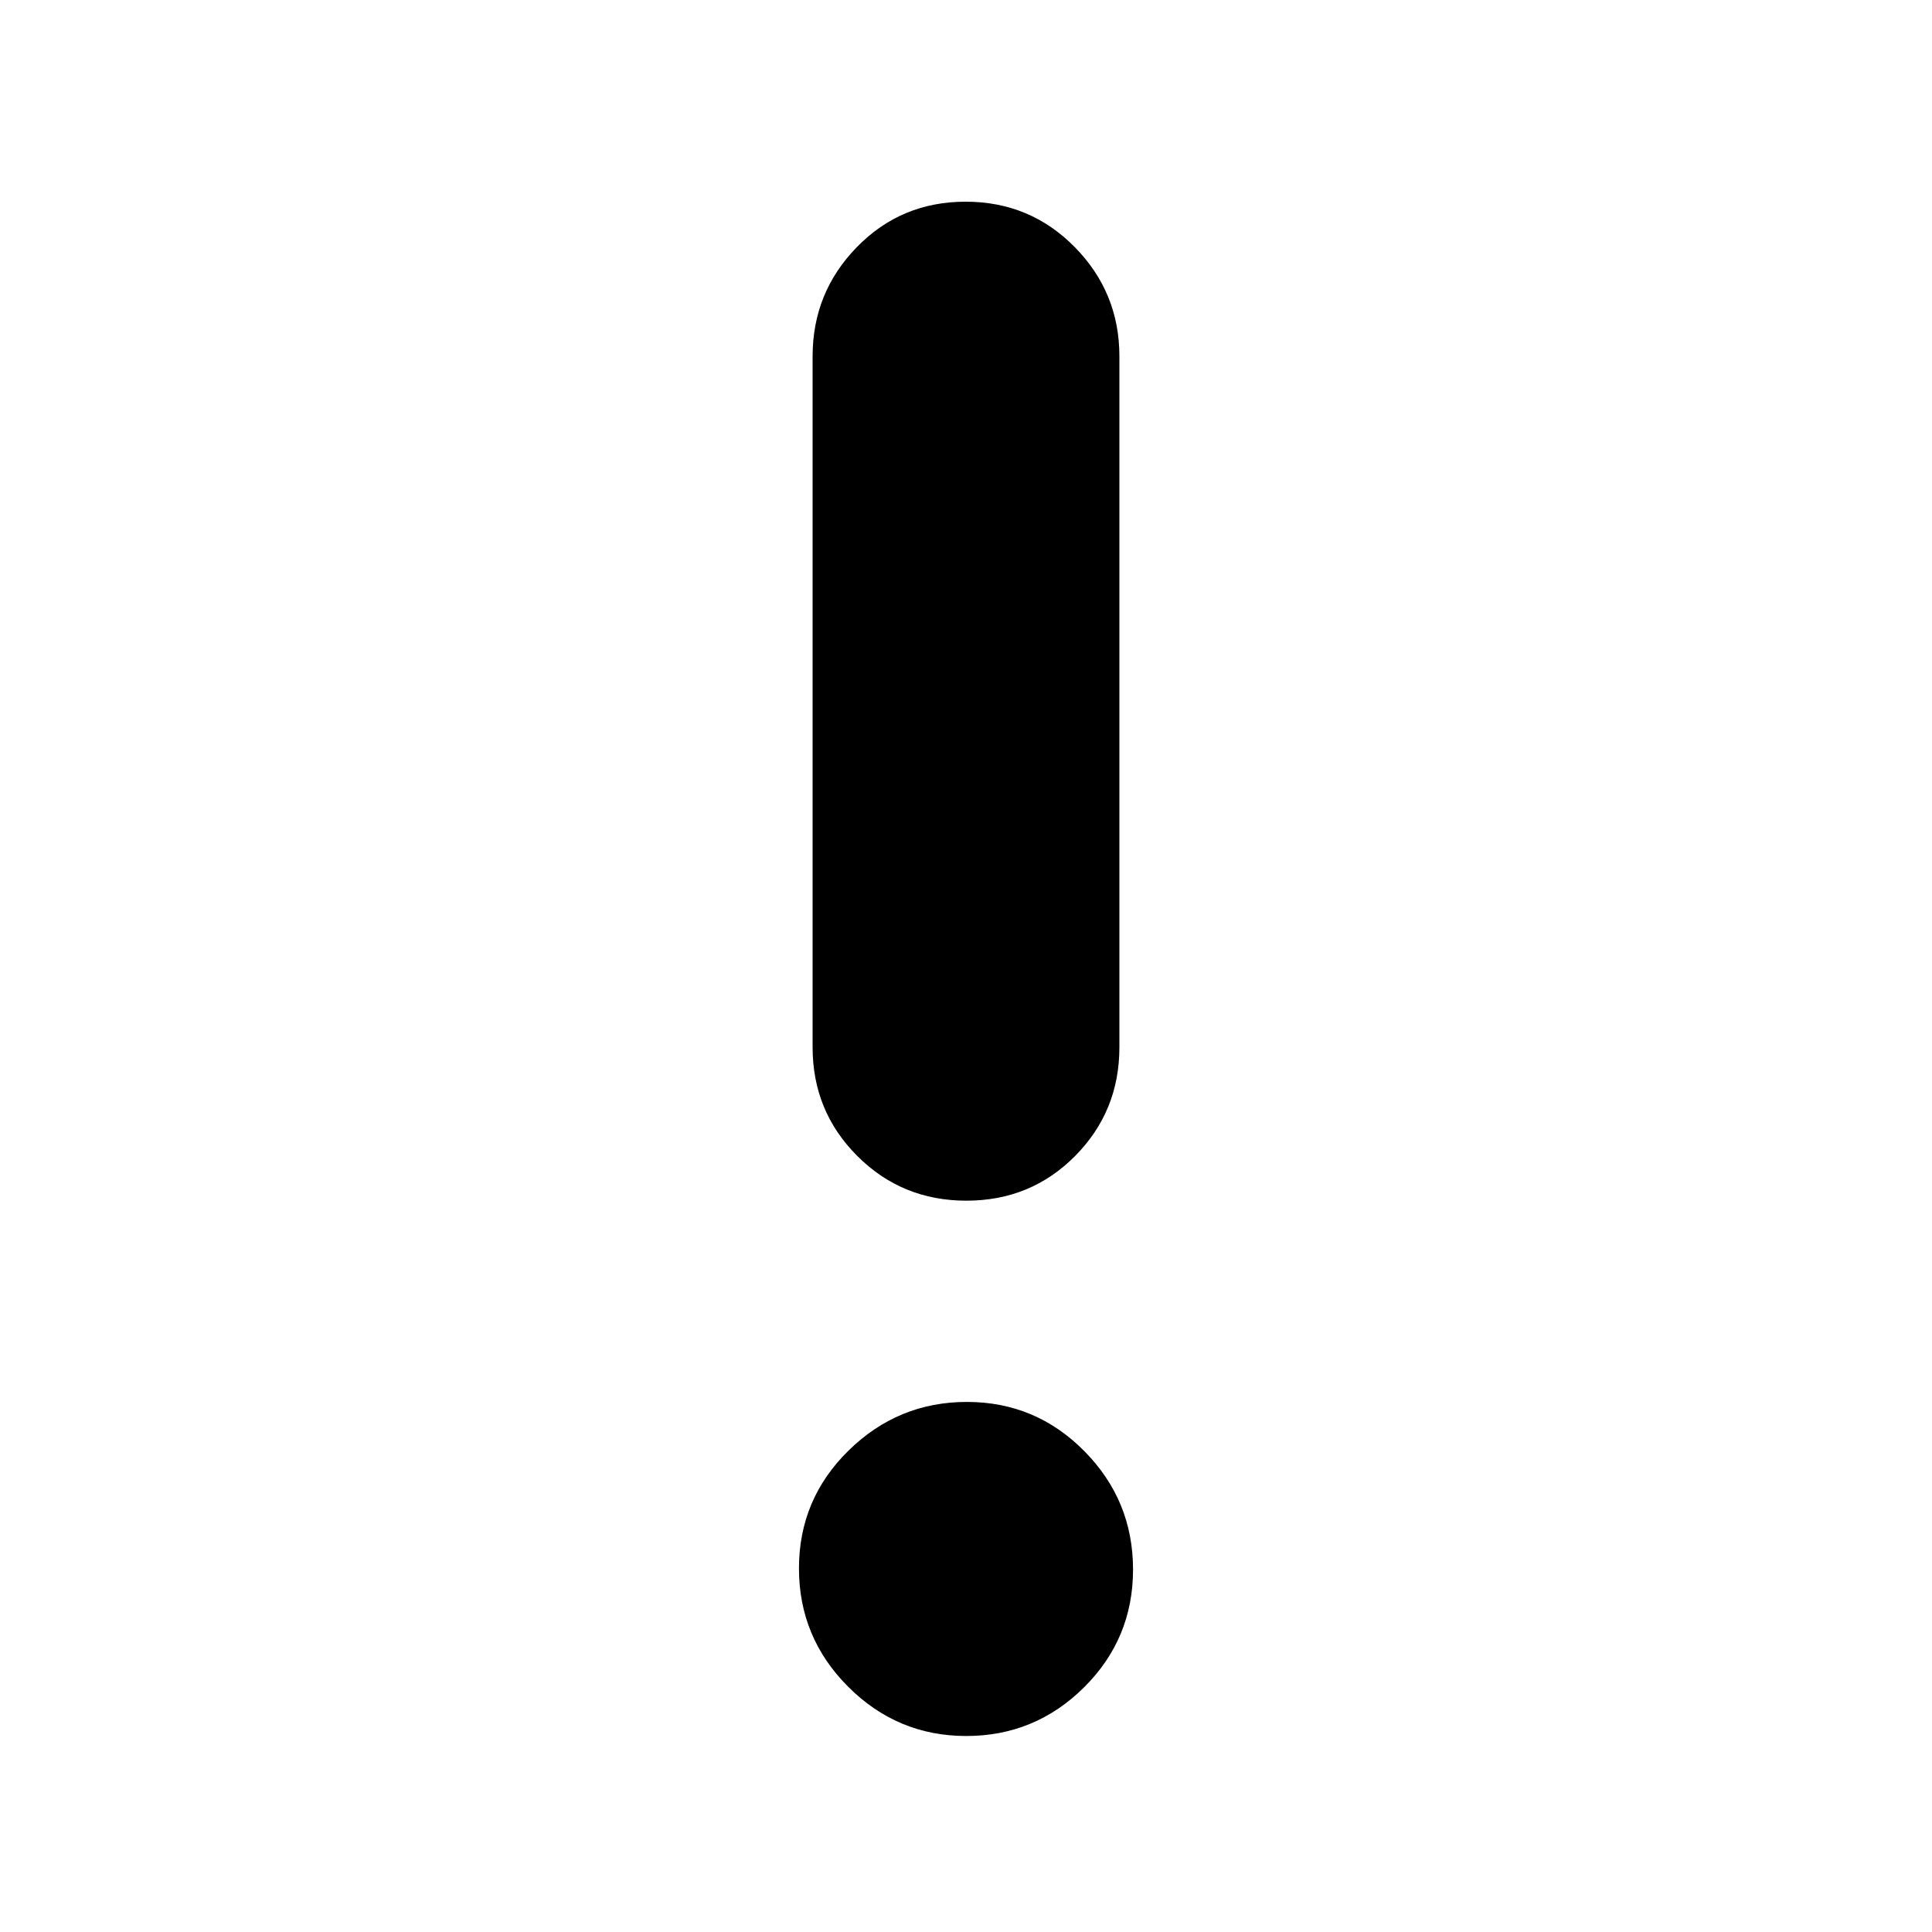<svg xmlns="http://www.w3.org/2000/svg" height="48" viewBox="0 -960 960 960" width="48"><path d="M480.11-97.39q-34.2 0-58.65-24.47Q397-146.33 397-180.68q0-34.36 24.63-58.54 24.63-24.17 58.82-24.17 34.2 0 58.37 24.47Q563-214.46 563-180.1t-24.35 58.54q-24.35 24.17-58.54 24.17Zm.08-266q-32.02 0-54.21-22.21-22.2-22.2-22.2-54.01V-783q0-31.67 22-54.23 22.01-22.55 54.03-22.55 32.02 0 54.21 22.55 22.2 22.56 22.2 54.23v343.39q0 31.81-22 54.01-22.01 22.21-54.03 22.21Z"/></svg>